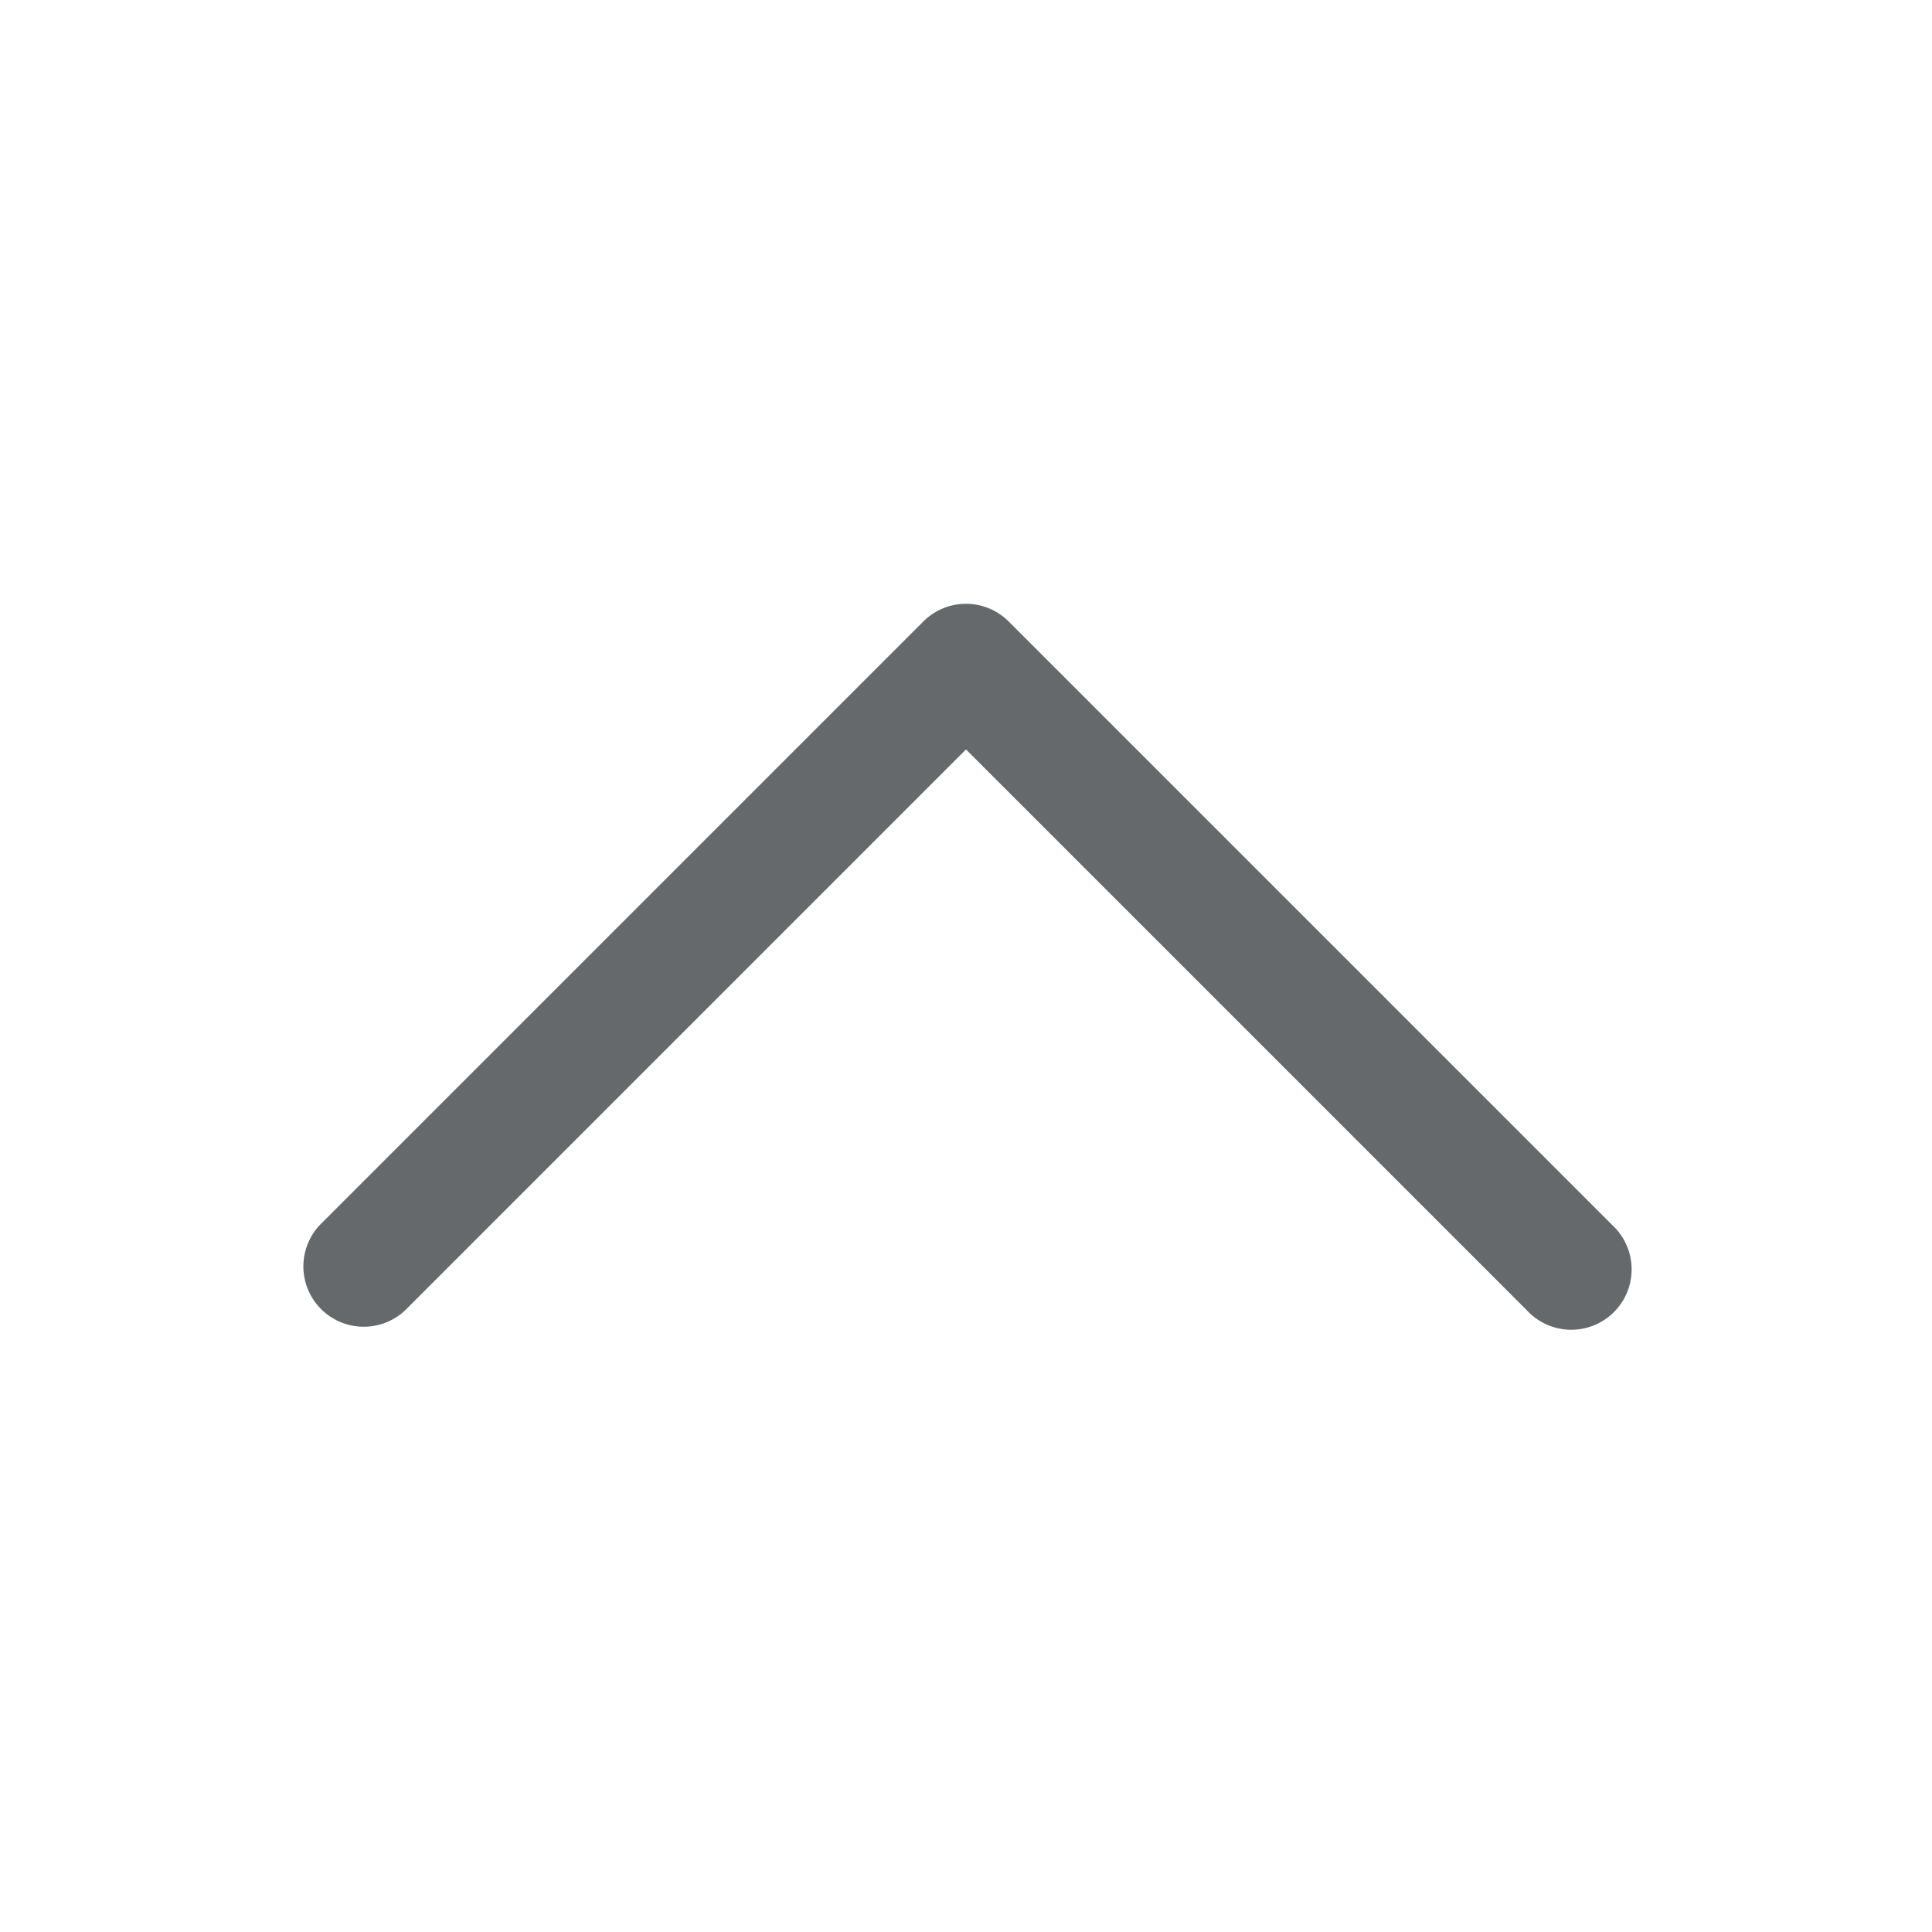 <svg xmlns="http://www.w3.org/2000/svg" width="24" height="24" fill="none" viewBox="0 0 24 24"><path fill="#66696c" fill-rule="evenodd" d="M11.47 7.72a.75.75 0 0 1 1.06 0l7.5 7.5a.75.75 0 1 1-1.06 1.06L12 9.31l-6.97 6.97a.75.75 0 0 1-1.06-1.06z" clip-rule="evenodd"/></svg>
